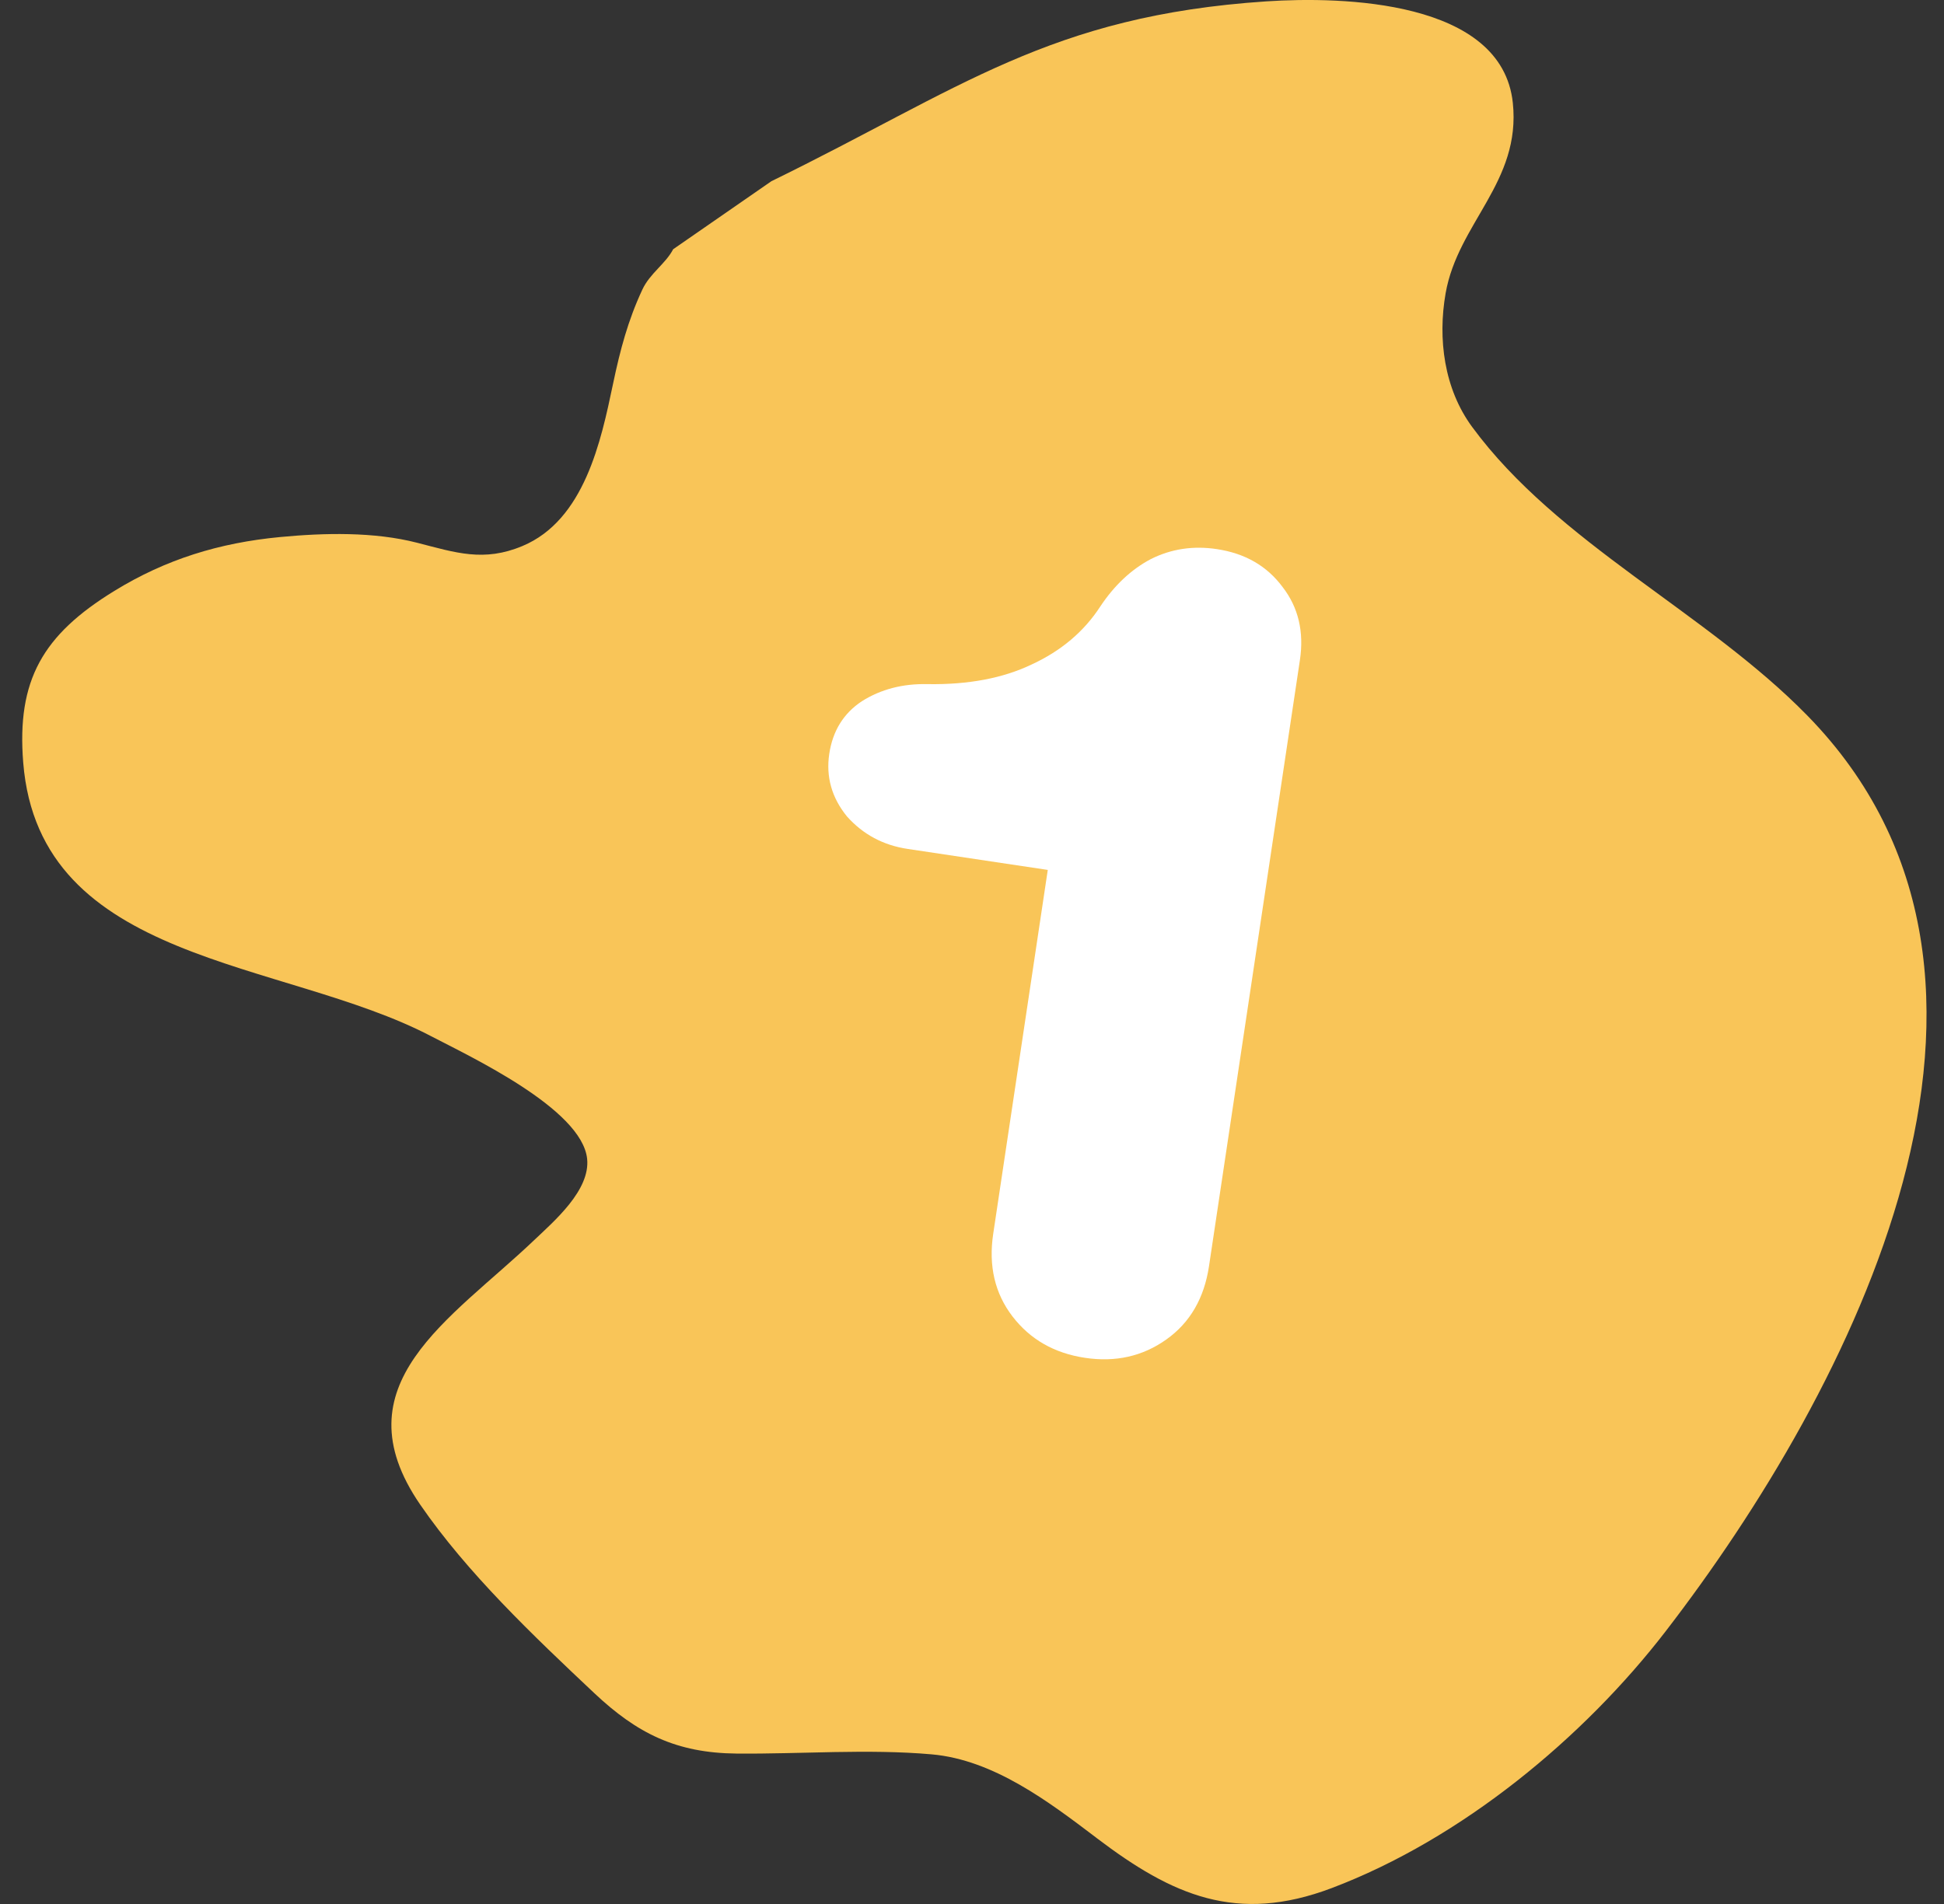 <svg width="49" height="48" viewBox="0 0 49 48" fill="none" xmlns="http://www.w3.org/2000/svg">
<rect x="0" y="0" width="49" height="48" fill="#333333" stroke="none"/>
<g clip-path="url(#clip0_394_307)">
<path d="M31.926 0.034C26.448 0.397 24.209 2.241 19.444 4.568L16.968 6.283C16.773 6.655 16.382 6.89 16.191 7.301C15.829 8.075 15.631 8.826 15.457 9.654L15.448 9.696C15.151 11.111 14.731 13.111 13.169 13.765C12.192 14.175 11.484 13.932 10.514 13.683C9.426 13.403 8.174 13.433 7.06 13.539C5.525 13.685 4.18 14.1 2.884 14.896C1.076 16.005 0.419 17.147 0.585 19.223C0.992 24.314 7.128 24.17 10.859 26.119C11.841 26.632 14.666 27.952 14.799 29.213C14.882 30.004 13.97 30.783 13.46 31.268C11.359 33.269 8.511 34.901 10.589 37.928C11.774 39.653 13.445 41.24 14.982 42.687C16.06 43.701 17.047 44.193 18.565 44.208C20.192 44.223 21.866 44.085 23.487 44.228C25.043 44.366 26.433 45.421 27.616 46.317L27.653 46.346C29.547 47.782 31.172 48.506 33.567 47.599C36.848 46.357 39.922 43.803 41.985 41.124C46.657 35.059 52.061 24.692 45.557 18.041C43.007 15.432 39.265 13.697 37.107 10.764C36.398 9.801 36.237 8.541 36.438 7.393C36.748 5.622 38.342 4.59 38.132 2.594C37.859 -0.003 33.82 -0.091 31.926 0.034Z" fill="#F9C558"/>
<path d="M27.347 34.231C26.575 34.115 25.967 33.768 25.521 33.188C25.076 32.608 24.913 31.913 25.035 31.103L26.41 21.931L22.88 21.402C22.263 21.31 21.752 21.036 21.347 20.581C20.964 20.109 20.816 19.584 20.902 19.005C20.989 18.426 21.262 17.984 21.723 17.679C22.202 17.376 22.756 17.232 23.385 17.247C24.408 17.263 25.281 17.098 26.003 16.752C26.745 16.41 27.32 15.924 27.73 15.295C28.087 14.757 28.512 14.357 29.005 14.096C29.517 13.838 30.072 13.753 30.67 13.843C31.384 13.95 31.937 14.269 32.331 14.802C32.727 15.315 32.872 15.928 32.765 16.642L30.474 31.919C30.353 32.729 29.994 33.346 29.398 33.769C28.802 34.193 28.119 34.347 27.347 34.231Z" fill="white"/>
</g>
<defs>
<clipPath id="clip0_394_307">
<rect width="48" height="48" fill="white" transform="translate(0.56)"/>
</clipPath>
</defs>
</svg>

